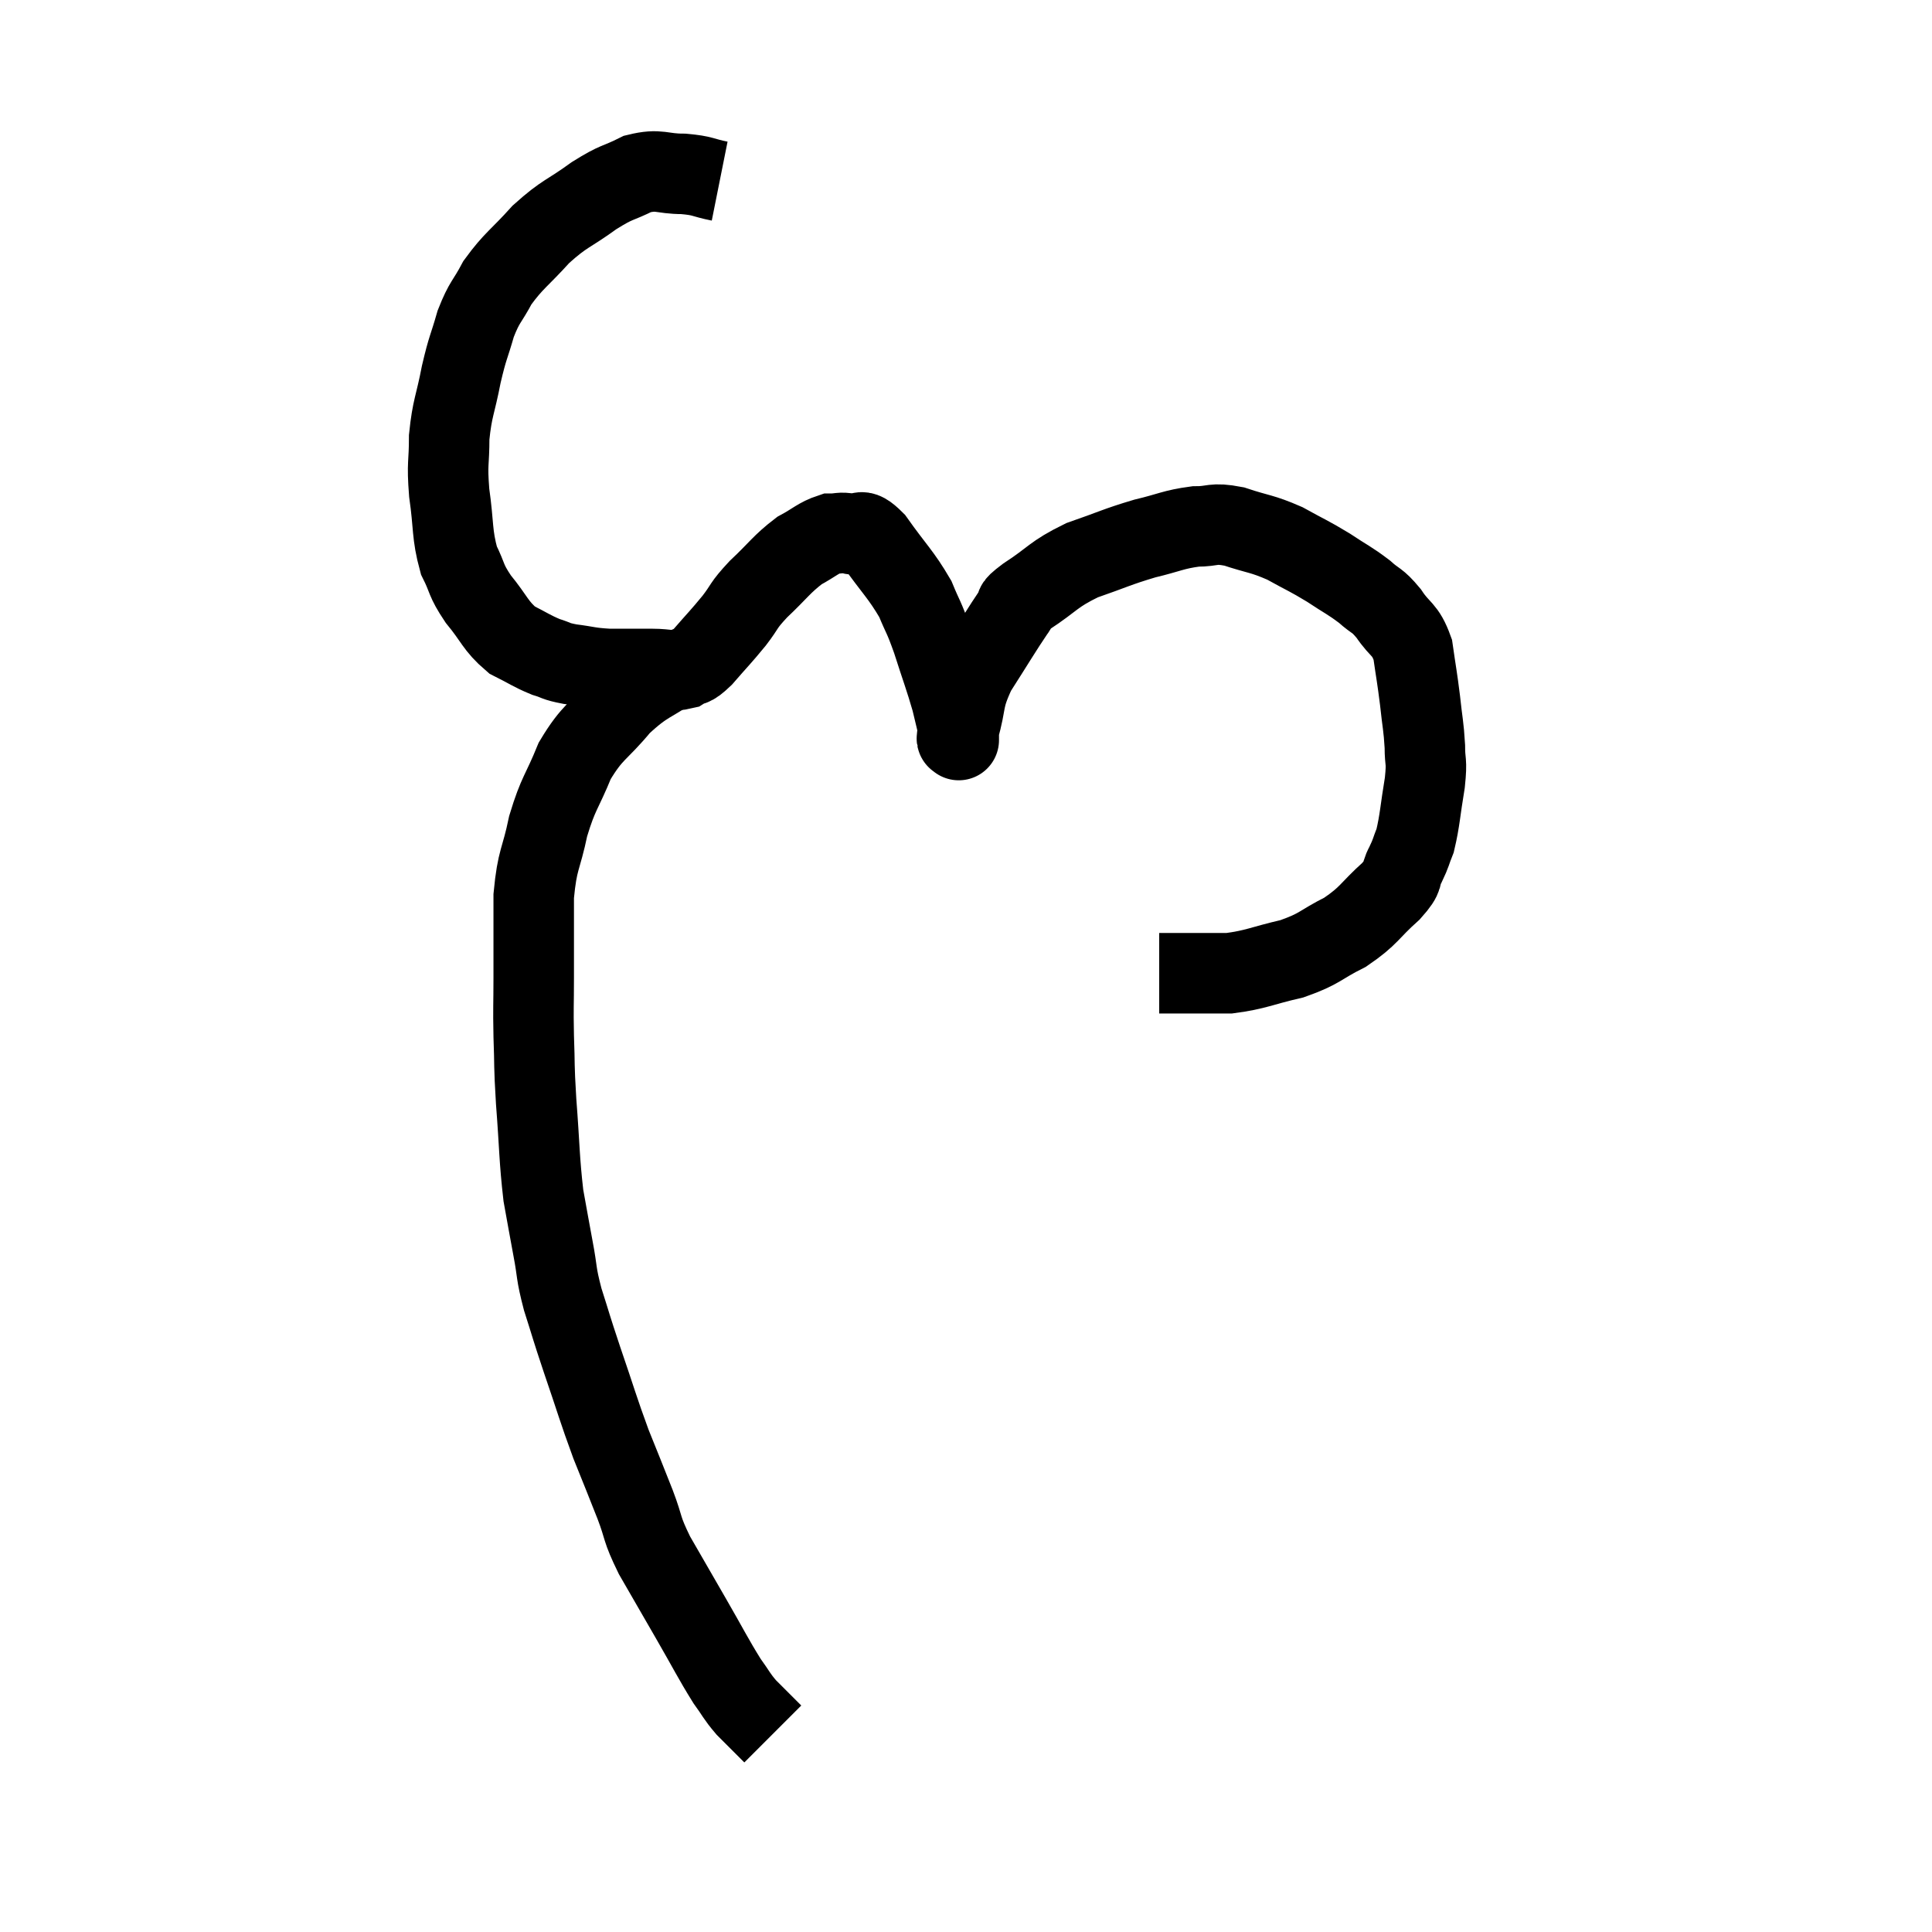 <svg width="48" height="48" viewBox="0 0 48 48" xmlns="http://www.w3.org/2000/svg"><path d="M 17.88 4.5 C 17.43 4.41, 17.49 4.365, 16.98 4.32 C 16.41 4.32, 16.395 4.185, 15.84 4.32 C 15.3 4.59, 15.36 4.485, 14.76 4.86 C 14.1 5.34, 14.04 5.28, 13.44 5.82 C 12.9 6.42, 12.765 6.465, 12.36 7.02 C 12.09 7.53, 12.045 7.47, 11.82 8.04 C 11.64 8.67, 11.625 8.595, 11.46 9.3 C 11.31 10.08, 11.235 10.125, 11.16 10.86 C 11.16 11.55, 11.1 11.475, 11.16 12.24 C 11.28 13.08, 11.22 13.26, 11.4 13.92 C 11.64 14.4, 11.55 14.385, 11.88 14.88 C 12.3 15.39, 12.3 15.54, 12.72 15.9 C 13.14 16.11, 13.2 16.17, 13.56 16.32 C 13.86 16.41, 13.77 16.425, 14.16 16.5 C 14.64 16.56, 14.61 16.59, 15.12 16.62 C 15.66 16.62, 15.735 16.62, 16.2 16.62 C 16.59 16.62, 16.665 16.695, 16.98 16.62 C 17.22 16.47, 17.145 16.62, 17.46 16.32 C 17.85 15.87, 17.895 15.84, 18.24 15.42 C 18.54 15.03, 18.435 15.075, 18.84 14.64 C 19.35 14.16, 19.41 14.025, 19.86 13.68 C 20.25 13.47, 20.325 13.365, 20.64 13.26 C 20.88 13.26, 20.85 13.215, 21.12 13.26 C 21.42 13.35, 21.315 13.035, 21.72 13.44 C 22.23 14.16, 22.38 14.265, 22.74 14.88 C 22.95 15.39, 22.935 15.27, 23.16 15.9 C 23.4 16.65, 23.475 16.83, 23.64 17.4 C 23.73 17.79, 23.775 17.94, 23.82 18.18 C 23.82 18.27, 23.82 18.315, 23.82 18.36 C 23.82 18.36, 23.82 18.42, 23.82 18.36 C 23.82 18.24, 23.715 18.54, 23.82 18.12 C 24.03 17.4, 23.895 17.415, 24.24 16.68 C 24.72 15.93, 24.885 15.645, 25.2 15.18 C 25.35 15, 25.08 15.135, 25.5 14.82 C 26.19 14.37, 26.145 14.28, 26.88 13.92 C 27.66 13.65, 27.735 13.59, 28.44 13.38 C 29.07 13.23, 29.145 13.155, 29.7 13.08 C 30.18 13.08, 30.105 12.975, 30.66 13.08 C 31.29 13.29, 31.335 13.245, 31.92 13.5 C 32.46 13.8, 32.505 13.8, 33 14.1 C 33.45 14.4, 33.525 14.415, 33.9 14.7 C 34.2 14.97, 34.2 14.88, 34.5 15.24 C 34.8 15.69, 34.905 15.6, 35.1 16.14 C 35.19 16.77, 35.205 16.8, 35.28 17.4 C 35.34 17.97, 35.37 18.03, 35.4 18.54 C 35.4 18.99, 35.46 18.855, 35.4 19.44 C 35.28 20.16, 35.28 20.37, 35.16 20.88 C 35.04 21.18, 35.07 21.165, 34.92 21.48 C 34.74 21.81, 34.935 21.72, 34.56 22.14 C 33.99 22.65, 34.035 22.74, 33.42 23.16 C 32.76 23.49, 32.82 23.565, 32.1 23.82 C 31.32 24, 31.215 24.09, 30.54 24.18 C 29.97 24.18, 29.805 24.18, 29.4 24.18 C 29.16 24.18, 29.07 24.18, 28.92 24.18 C 28.86 24.18, 28.83 24.18, 28.8 24.18 L 28.8 24.18" fill="none" stroke="black" stroke-width="2"></path><path d="M 16.86 16.5 C 16.14 17.01, 16.065 16.92, 15.42 17.52 C 14.85 18.21, 14.73 18.15, 14.28 18.9 C 13.95 19.71, 13.875 19.68, 13.62 20.52 C 13.44 21.39, 13.35 21.315, 13.26 22.26 C 13.26 23.28, 13.26 23.43, 13.26 24.3 C 13.26 25.02, 13.245 24.975, 13.26 25.74 C 13.29 26.55, 13.26 26.37, 13.32 27.36 C 13.41 28.53, 13.395 28.785, 13.5 29.7 C 13.62 30.36, 13.62 30.375, 13.74 31.02 C 13.86 31.65, 13.8 31.59, 13.98 32.28 C 14.22 33.03, 14.16 32.88, 14.46 33.78 C 14.82 34.83, 14.85 34.98, 15.18 35.88 C 15.48 36.63, 15.51 36.69, 15.78 37.38 C 16.02 38.01, 15.915 37.935, 16.26 38.64 C 16.71 39.42, 16.71 39.42, 17.16 40.2 C 17.61 40.98, 17.715 41.205, 18.06 41.76 C 18.3 42.09, 18.285 42.12, 18.54 42.42 C 18.81 42.69, 18.915 42.795, 19.08 42.96 C 19.14 43.02, 19.17 43.05, 19.2 43.08 C 19.2 43.08, 19.2 43.08, 19.2 43.08 L 19.2 43.08" fill="none" stroke="black" stroke-width="2"></path></svg>